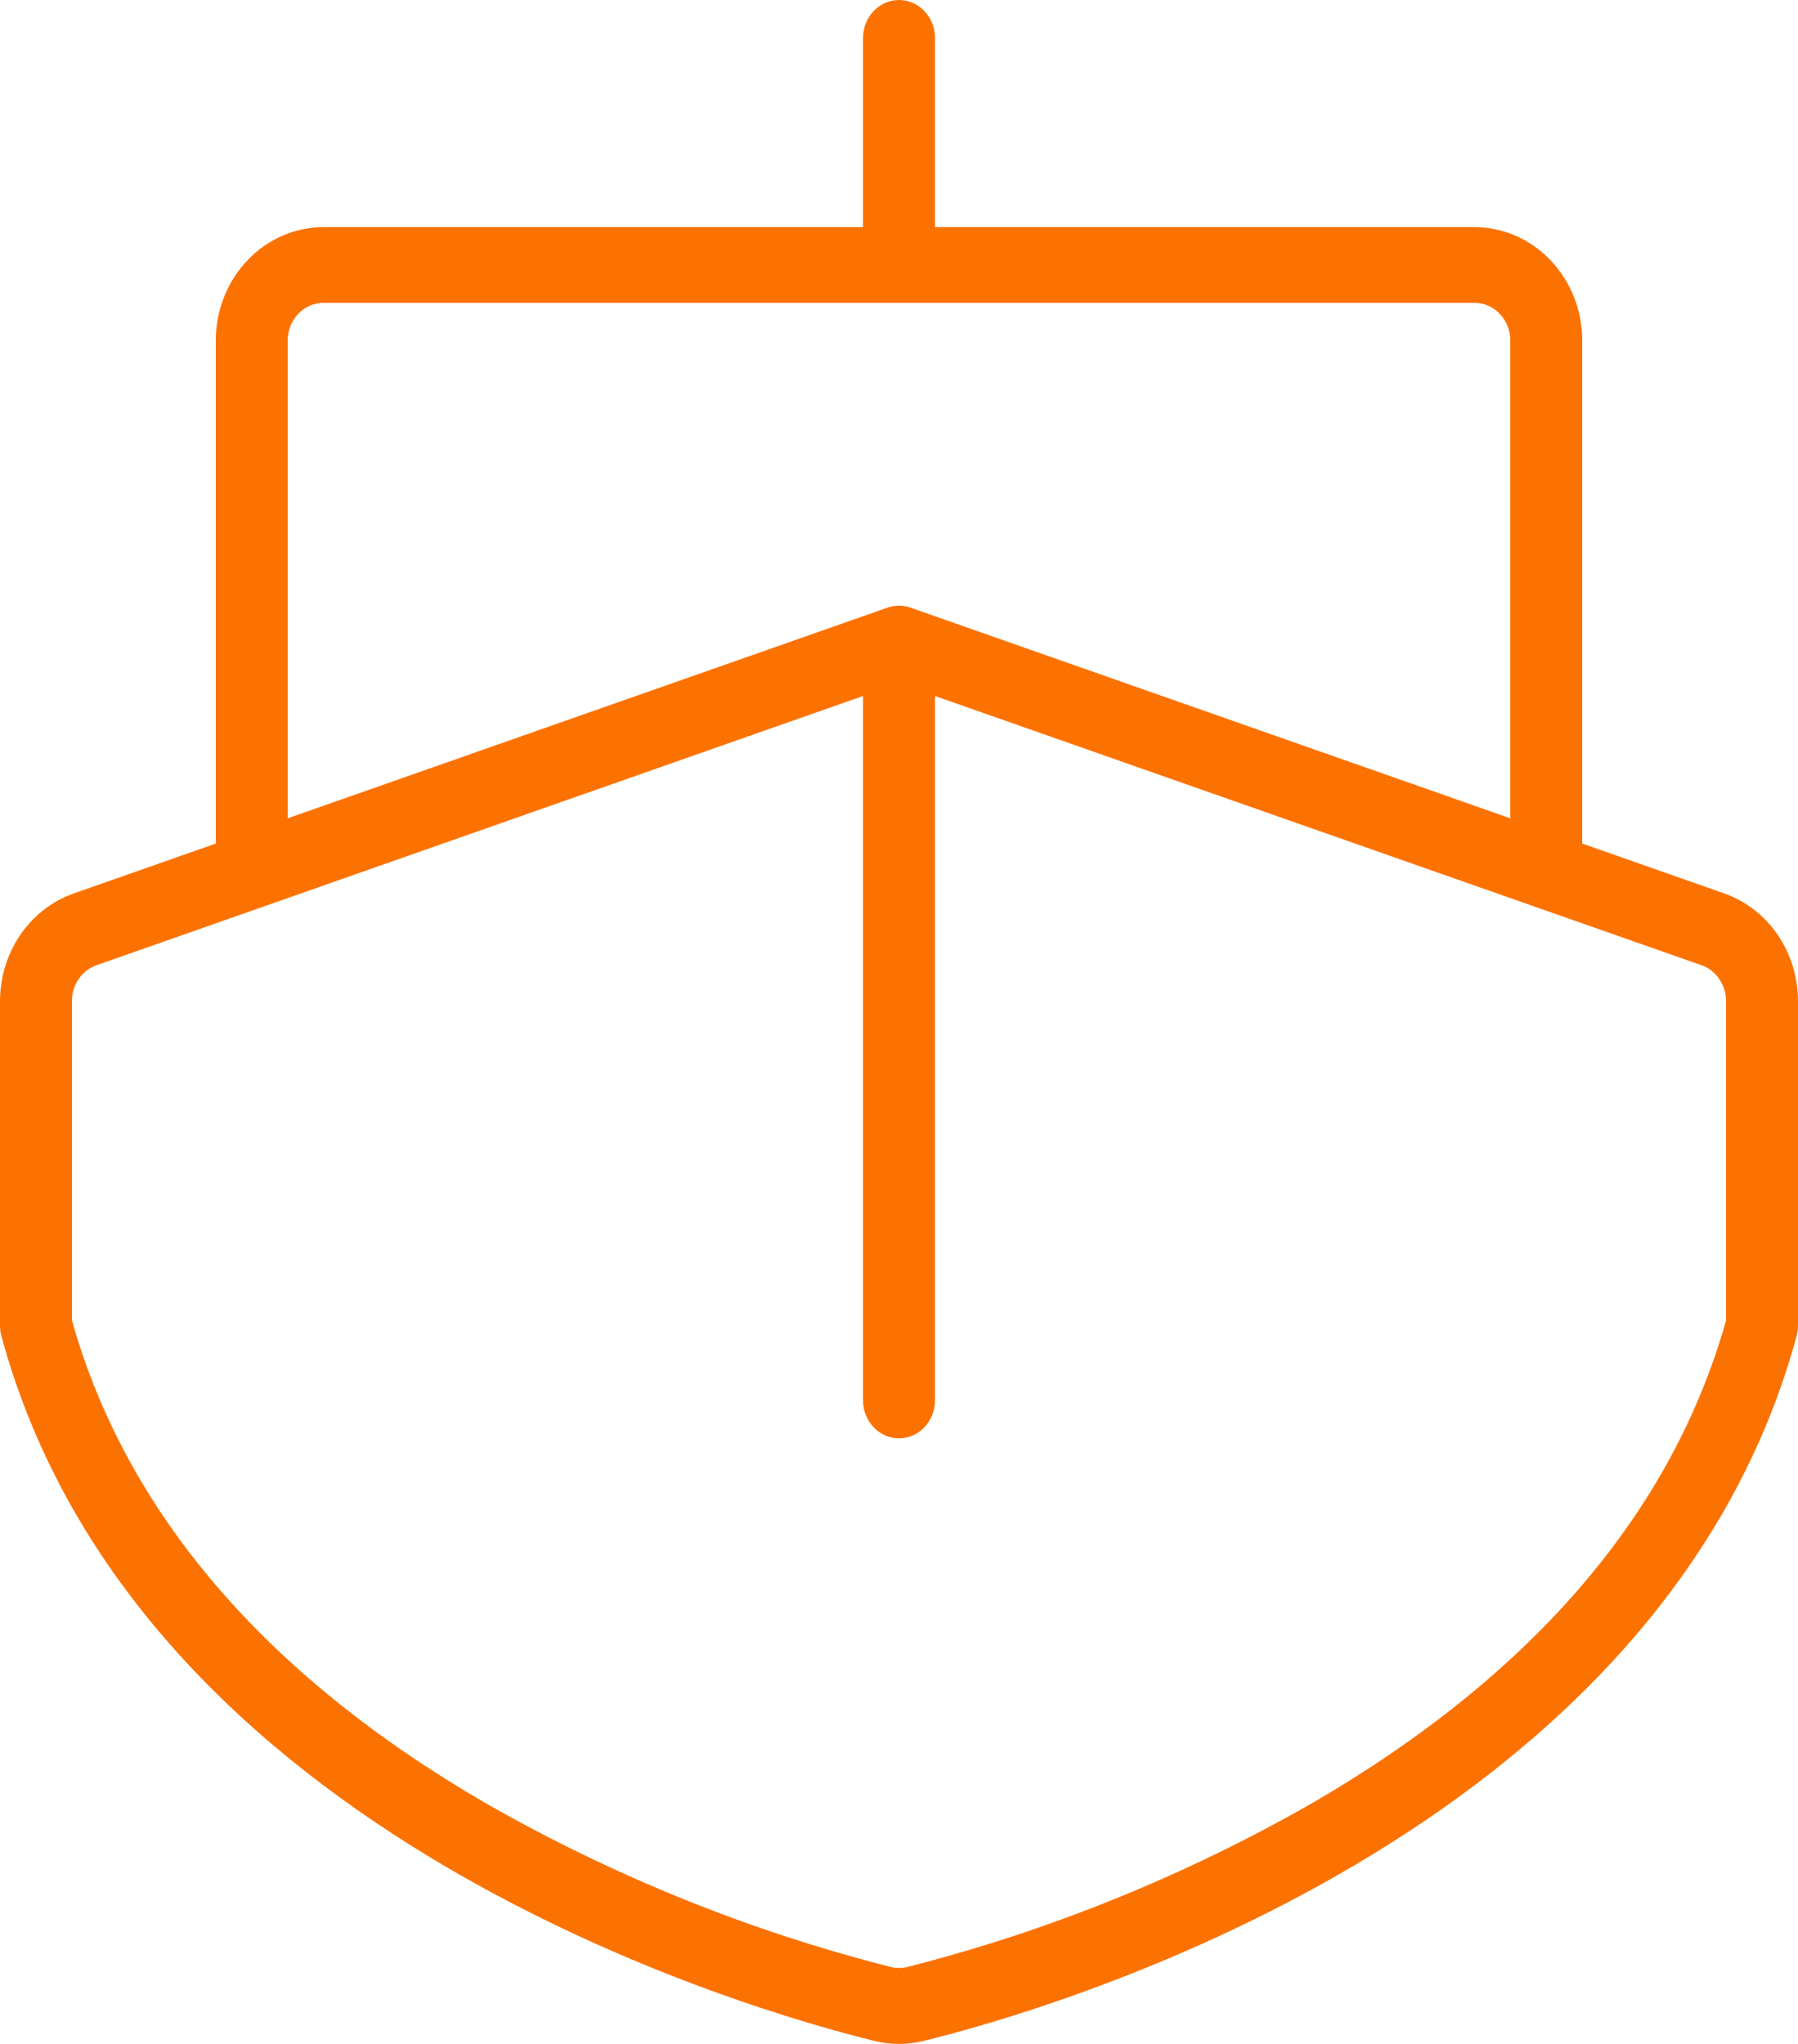 <svg width="22" height="25" viewBox="0 0 22 25" fill="none" xmlns="http://www.w3.org/2000/svg">
<path d="M21.098 10.928L19.36 10.318V4.167C19.36 3.798 19.221 3.445 18.973 3.185C18.726 2.924 18.39 2.778 18.04 2.778H11.44V0.463C11.44 0.34 11.394 0.222 11.311 0.136C11.229 0.049 11.117 0 11 0C10.883 0 10.771 0.049 10.689 0.136C10.606 0.222 10.56 0.34 10.56 0.463V2.778H3.96C3.61 2.778 3.274 2.924 3.027 3.185C2.779 3.445 2.64 3.798 2.64 4.167V10.318L0.902 10.928C0.639 11.021 0.41 11.198 0.248 11.435C0.087 11.671 -0 11.956 3.00232e-06 12.248V16.214C-0 16.257 0.005 16.3 0.017 16.341C1.679 22.469 9.209 24.598 10.702 24.964C10.898 25.012 11.102 25.012 11.298 24.964C12.791 24.598 20.318 22.469 21.983 16.341C21.995 16.3 22 16.257 22 16.214V12.248C22 11.956 21.913 11.671 21.752 11.435C21.59 11.198 21.361 11.021 21.098 10.928ZM3.52 4.167C3.52 4.044 3.566 3.926 3.649 3.839C3.731 3.752 3.843 3.704 3.96 3.704H18.04C18.157 3.704 18.269 3.752 18.351 3.839C18.434 3.926 18.48 4.044 18.48 4.167V10.009L11.14 7.432C11.049 7.4 10.951 7.4 10.86 7.432L3.52 10.009V4.167ZM21.12 16.149C20.46 18.494 18.762 20.482 16.06 22.052C14.497 22.945 12.829 23.62 11.1 24.059C11.035 24.075 10.967 24.075 10.902 24.059C9.172 23.621 7.504 22.947 5.94 22.054C3.238 20.486 1.54 18.494 0.88 16.149V12.248C0.879 12.15 0.908 12.055 0.962 11.975C1.017 11.896 1.093 11.836 1.181 11.806L10.56 8.513V17.13C10.56 17.252 10.606 17.37 10.689 17.457C10.771 17.544 10.883 17.593 11 17.593C11.117 17.593 11.229 17.544 11.311 17.457C11.394 17.37 11.44 17.252 11.44 17.13V8.513L20.819 11.806C20.907 11.836 20.983 11.896 21.037 11.975C21.091 12.054 21.12 12.149 21.12 12.246V16.149Z" fill="#FC7201"/>
</svg>
